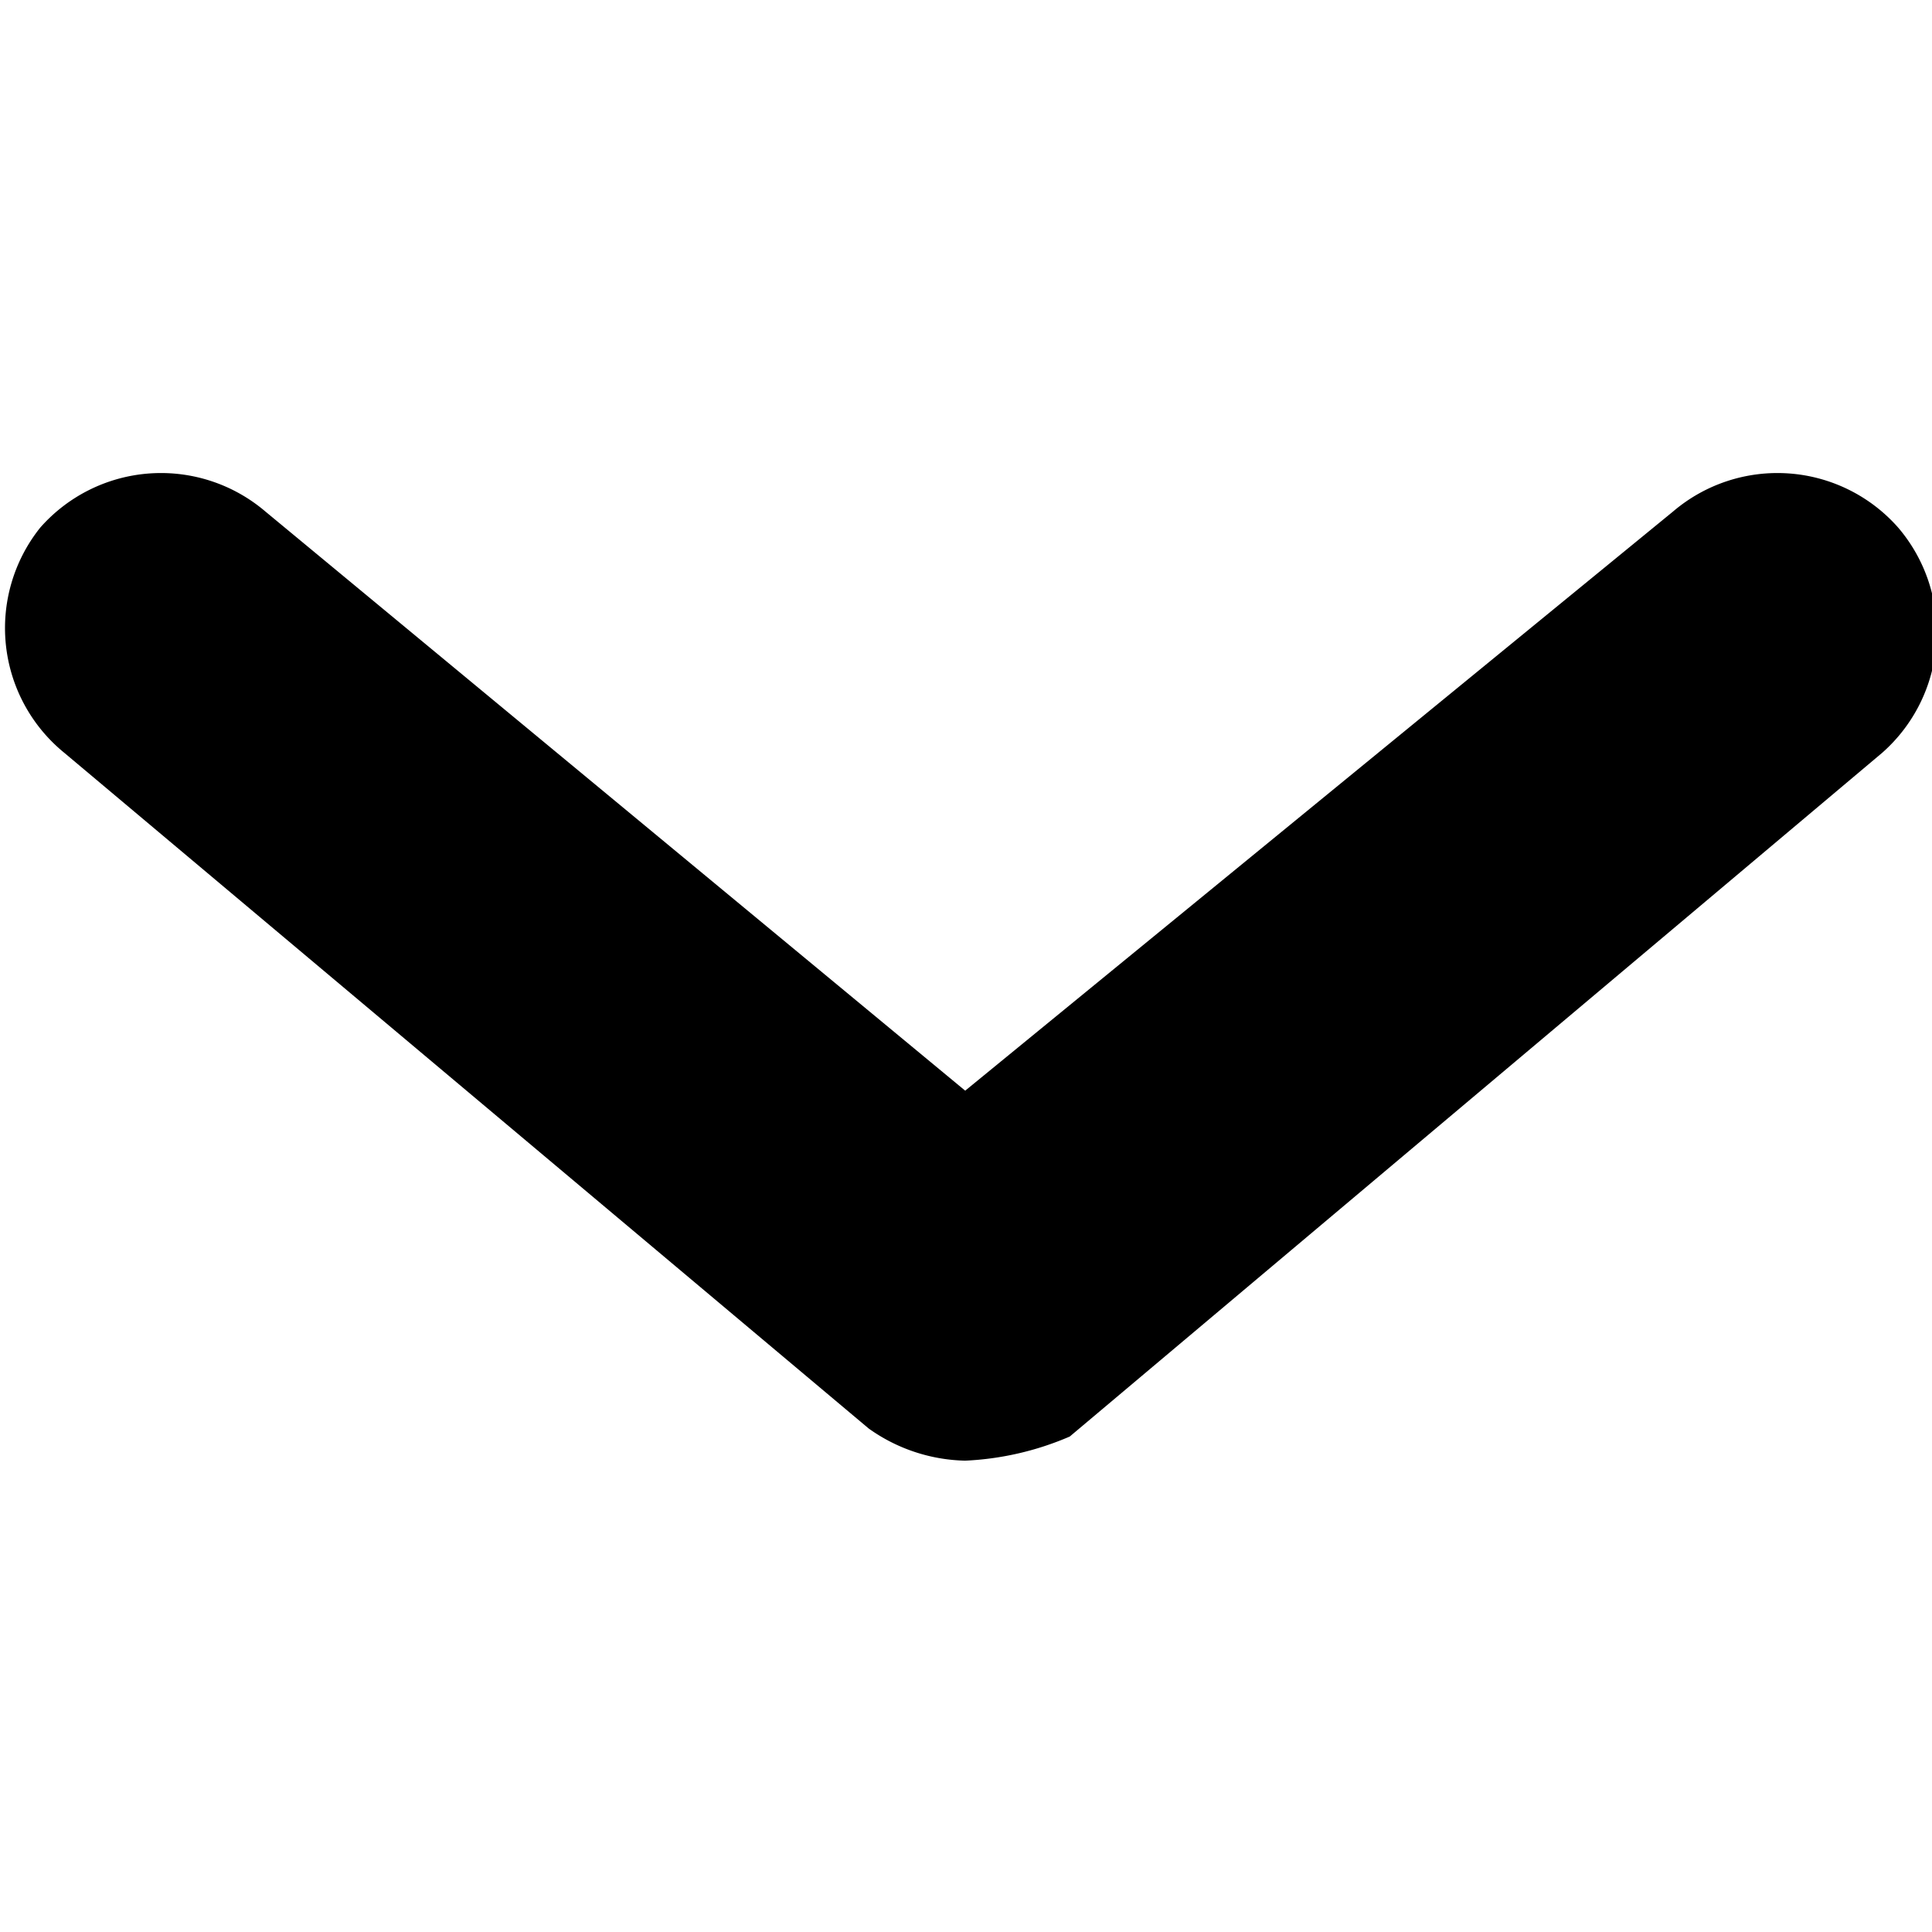 <svg xmlns="http://www.w3.org/2000/svg" viewBox="0 0 12.01 6.15" width="22" height="22">
    <g data-name="Layer 2">
        <g data-name="Layer 1">
            <path fill="currentColor" d="M6 6.15a1.07 1.07 0 01-.6-.2l-5-4.2A1 1 0 01.25.35a1 1 0 011.4-.1L6 3.85l4.4-3.6a1 1 0 011.4.1 1 1 0 01-.1 1.4L6.65 6a1.85 1.85 0 01-.65.15z" data-name="Filter/Arrow/Down"></path>
        </g>
    </g>
</svg>